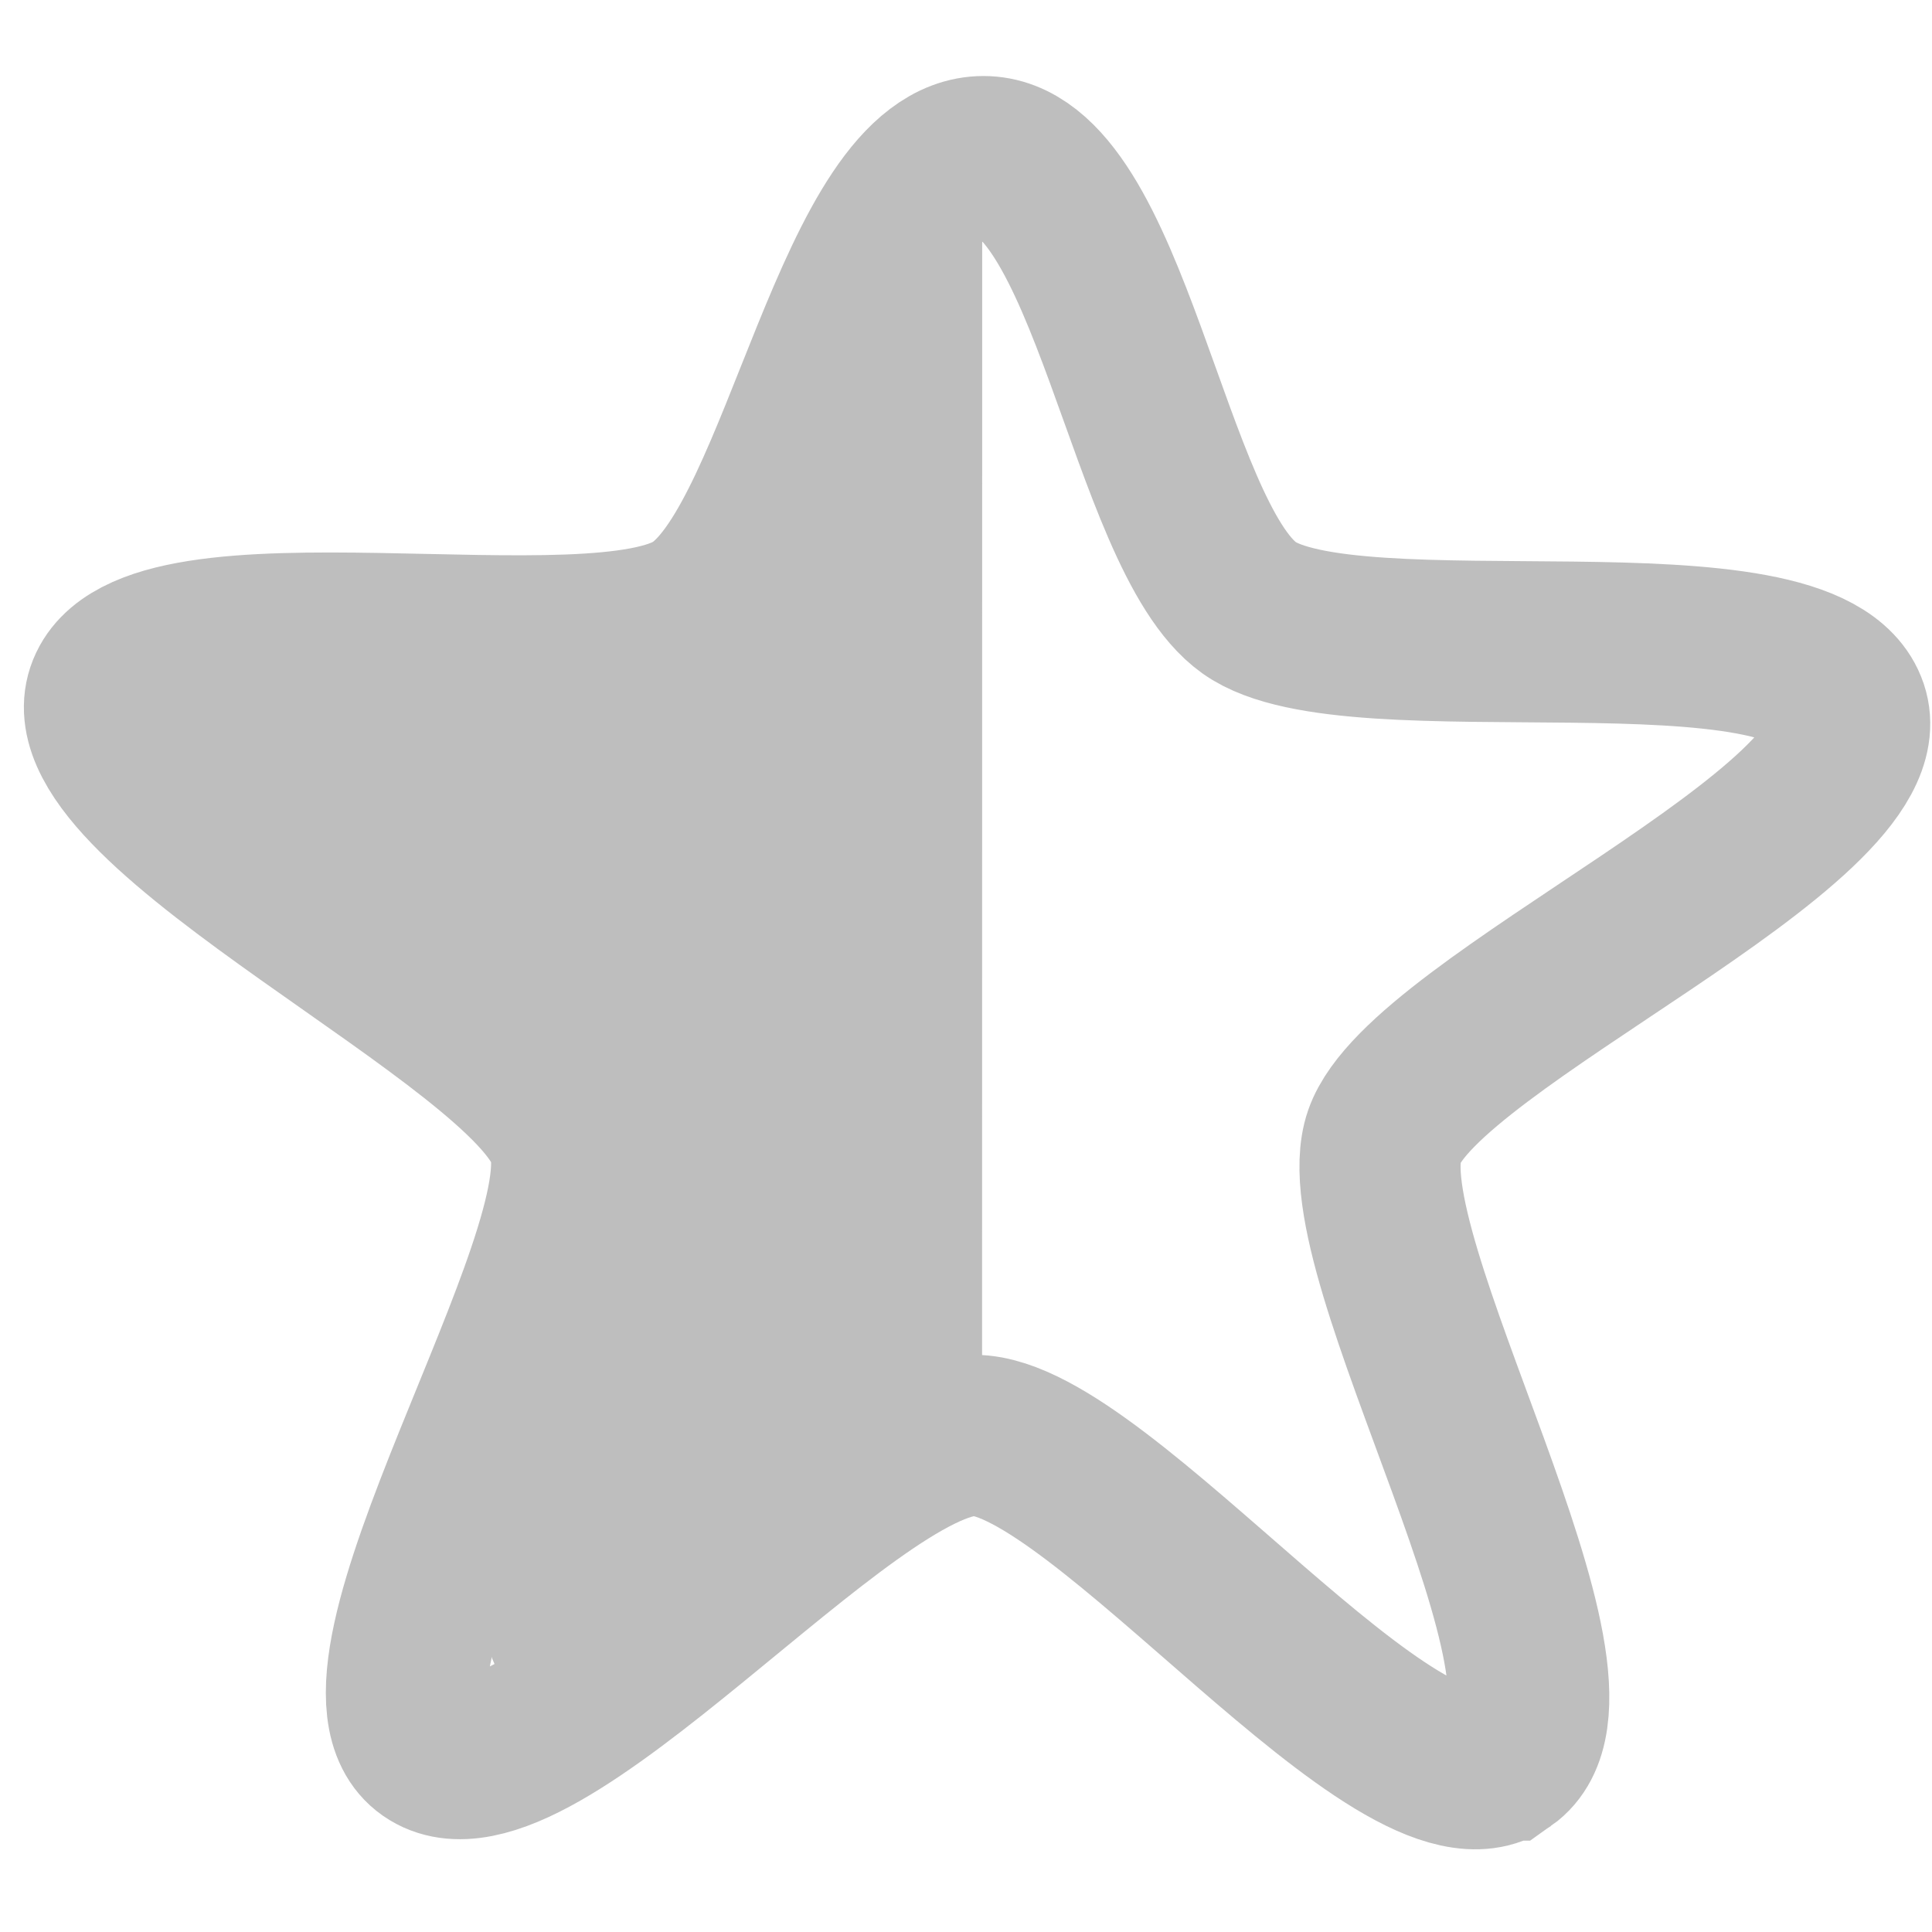 <svg xmlns="http://www.w3.org/2000/svg" xmlns:svg="http://www.w3.org/2000/svg" id="svg12452" width="12" height="12" version="1.1" viewBox="0 0 12 12"><g id="layer1" transform="translate(-35.001,-1037.382)"><g id="semi-starred" display="inline" transform="matrix(0.748,0,0,0.748,-135.404,292.826)"><g id="g14175"><rect id="rect14177" width="16" height="16" x="228" y="996" fill="none" stroke="none" stroke-width="2" color="#bebebe" display="inline" enable-background="accumulate" overflow="visible" visibility="visible" style="marker:none"/></g><path id="path14181" fill="#bebebe" fill-opacity="1" stroke="none" stroke-width="1.05" d="m 235.97,997.264 c -0.927,-0.003 -1.288,2.749 -2.04,3.272 -0.752,0.522 -4.555,-0.21 -4.845,0.638 -0.29,0.849 3.187,3.131 3.47,3.982 0.283,0.851 -1.247,3.691 -0.5,4.219 0.747,0.528 2.957,-1.959 3.883,-1.955 -1.401,-1.034 -0.063,0.304 0.031,0 z" color="#000" display="inline" enable-background="accumulate" overflow="visible" visibility="visible" style="marker:none"/><path id="path5520-9" fill="none" stroke="#bebebe" stroke-dasharray="none" stroke-miterlimit="4" stroke-opacity="1" stroke-width="1.338" d="m 240.308,1010.011 c -0.845,0.594 -3.354,-2.686 -4.399,-2.696 -1.062,-0.011 -3.673,3.211 -4.533,2.609 -0.846,-0.592 1.468,-4.119 1.156,-5.081 -0.318,-0.978 -4.157,-2.722 -3.831,-3.697 0.322,-0.96 4.061,-0.113 4.912,-0.698 0.865,-0.594 1.305,-3.751 2.367,-3.752 1.045,-10e-4 1.366,3.145 2.206,3.746 0.853,0.611 4.639,-0.13 4.968,0.844 0.324,0.959 -3.512,2.59 -3.845,3.547 -0.338,0.972 1.857,4.574 0.999,5.178 z" color="#000" display="inline" enable-background="accumulate" overflow="visible" visibility="visible" style="marker:none"/></g></g></svg>
